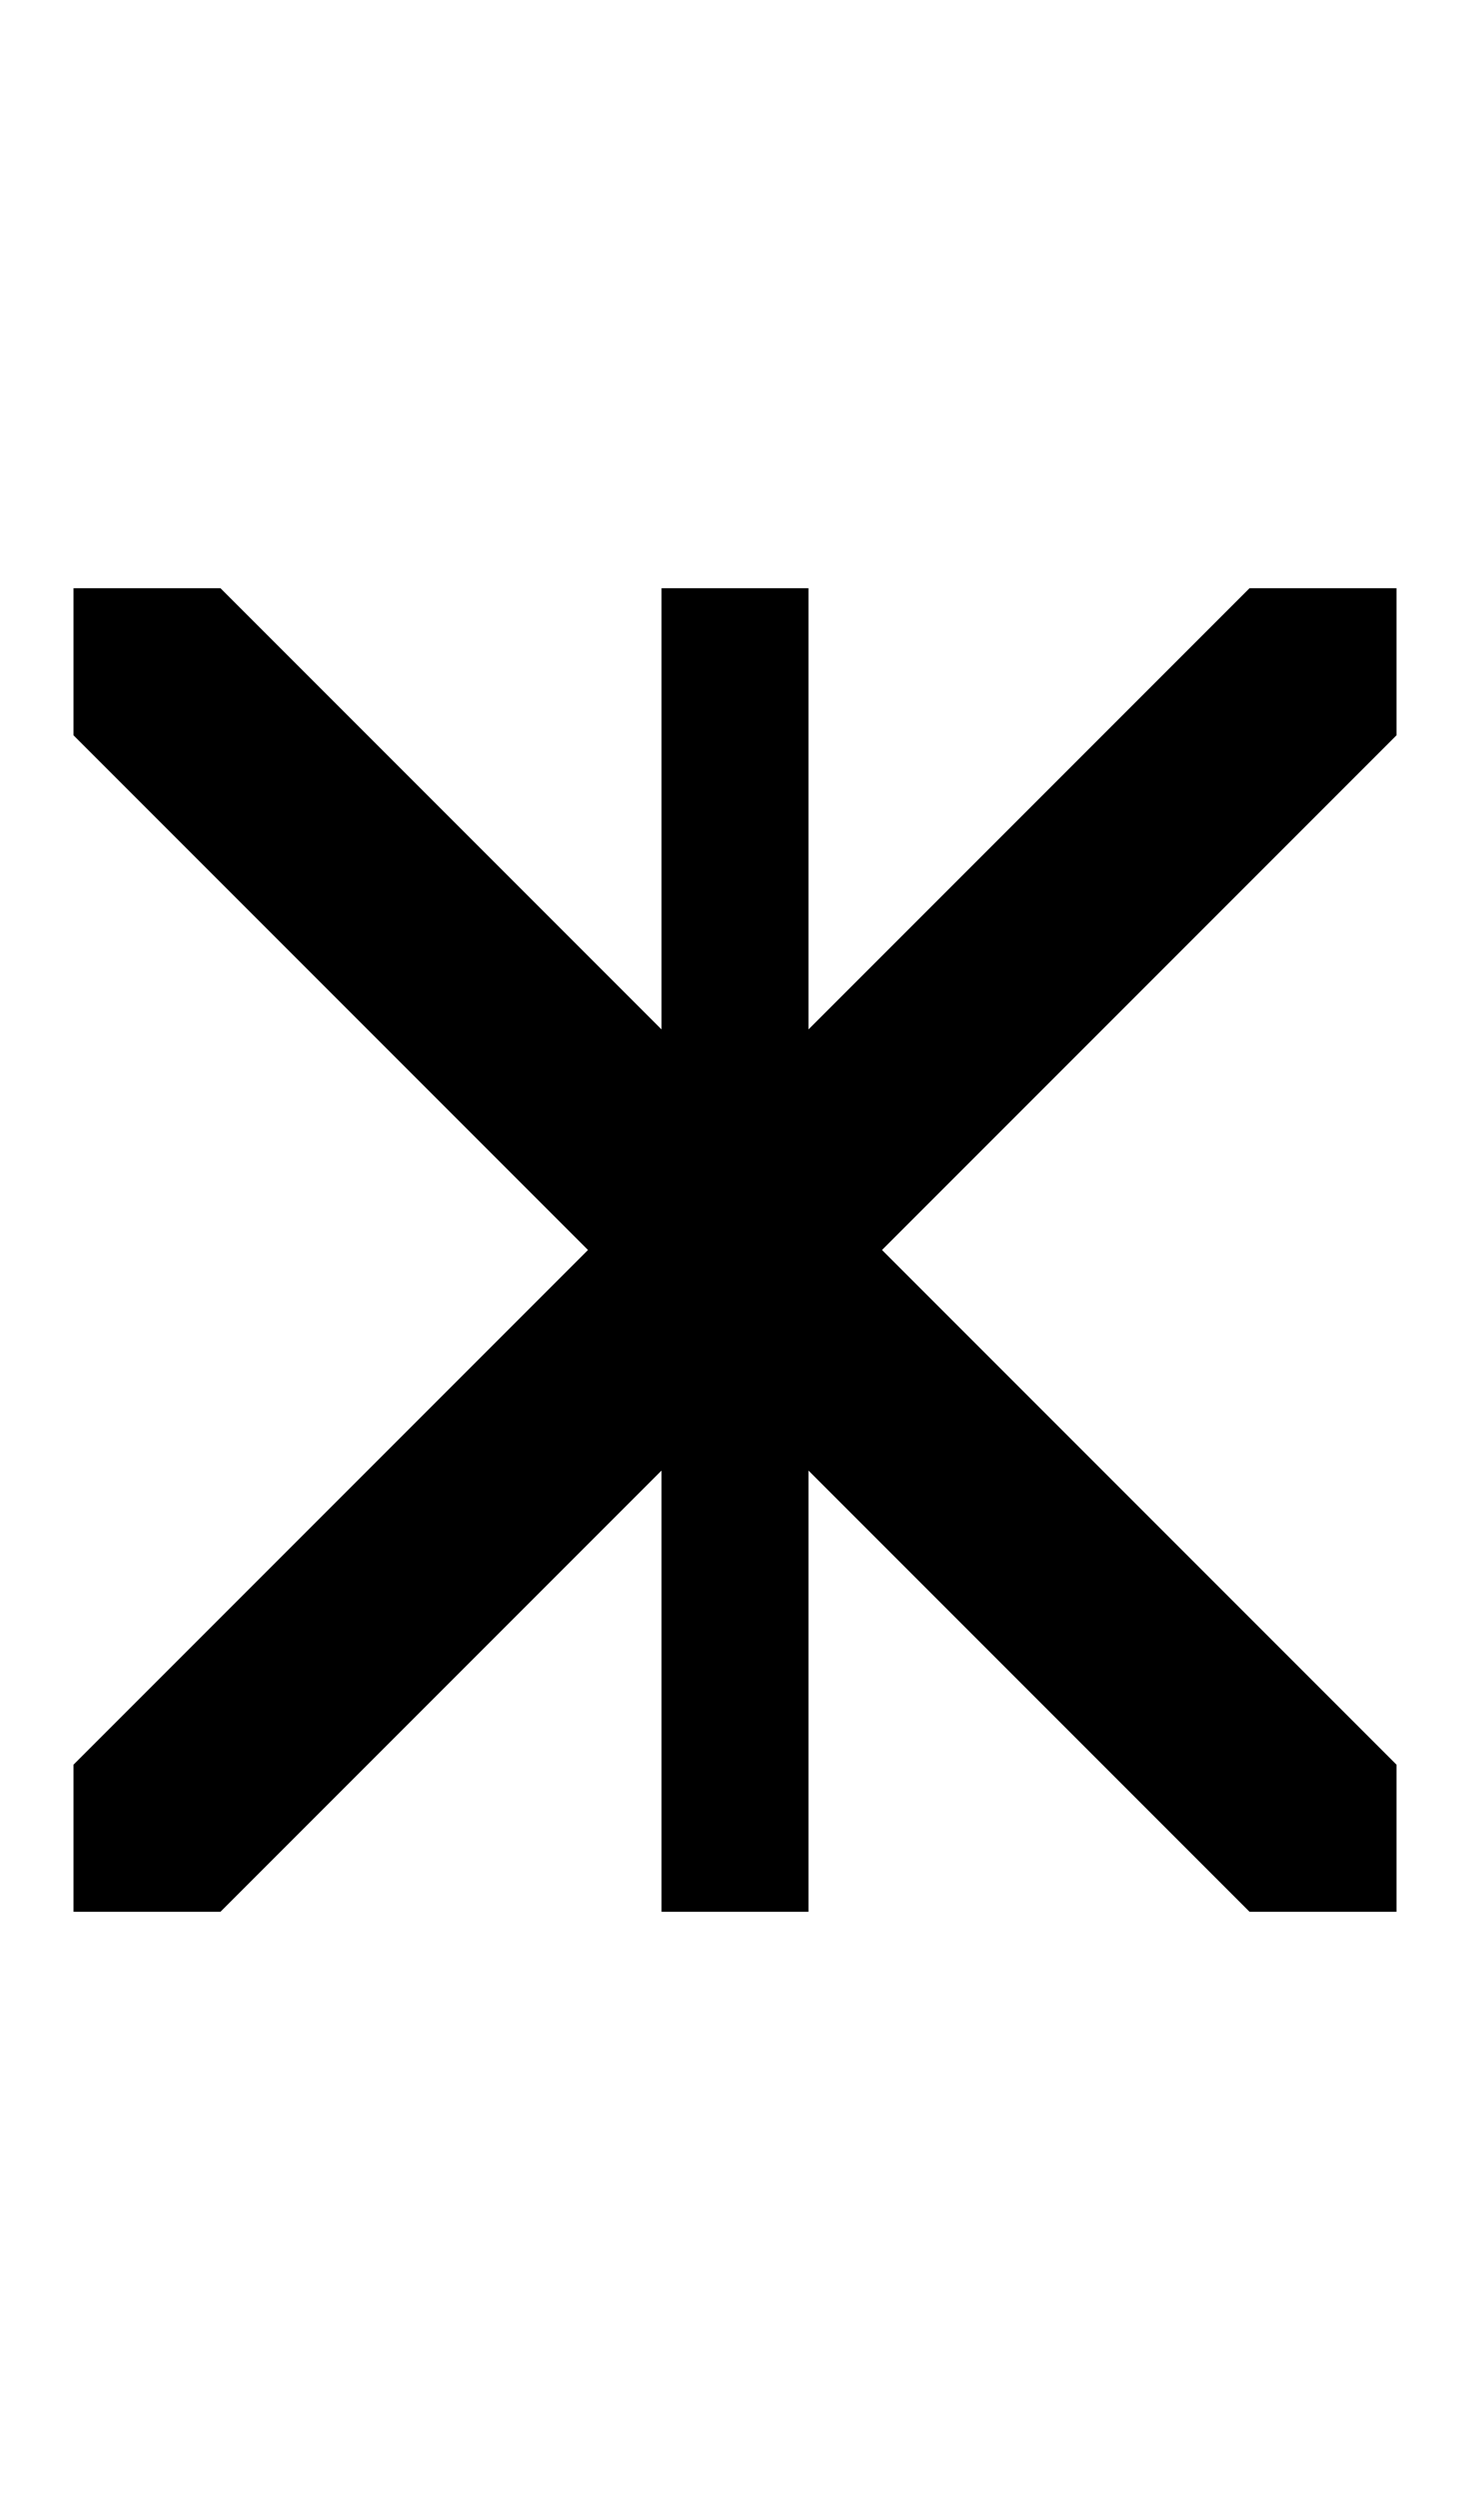 <svg width="500" height="850" xmlns="http://www.w3.org/2000/svg">
    <path
        d="M 25 200 L 25 250 L 200 425 L 25 600 L 25 650 L 75 650 L 225 500 L 225 650 L 275 650 L 275 500 L 425 650 L 475 650 L 475 600 L 300 425 L 475 250 L 475 200 L 425 200 L 275 350 L 275 200 L 225 200 L 225 350 L 75 200 L 25 200 z " />
</svg>